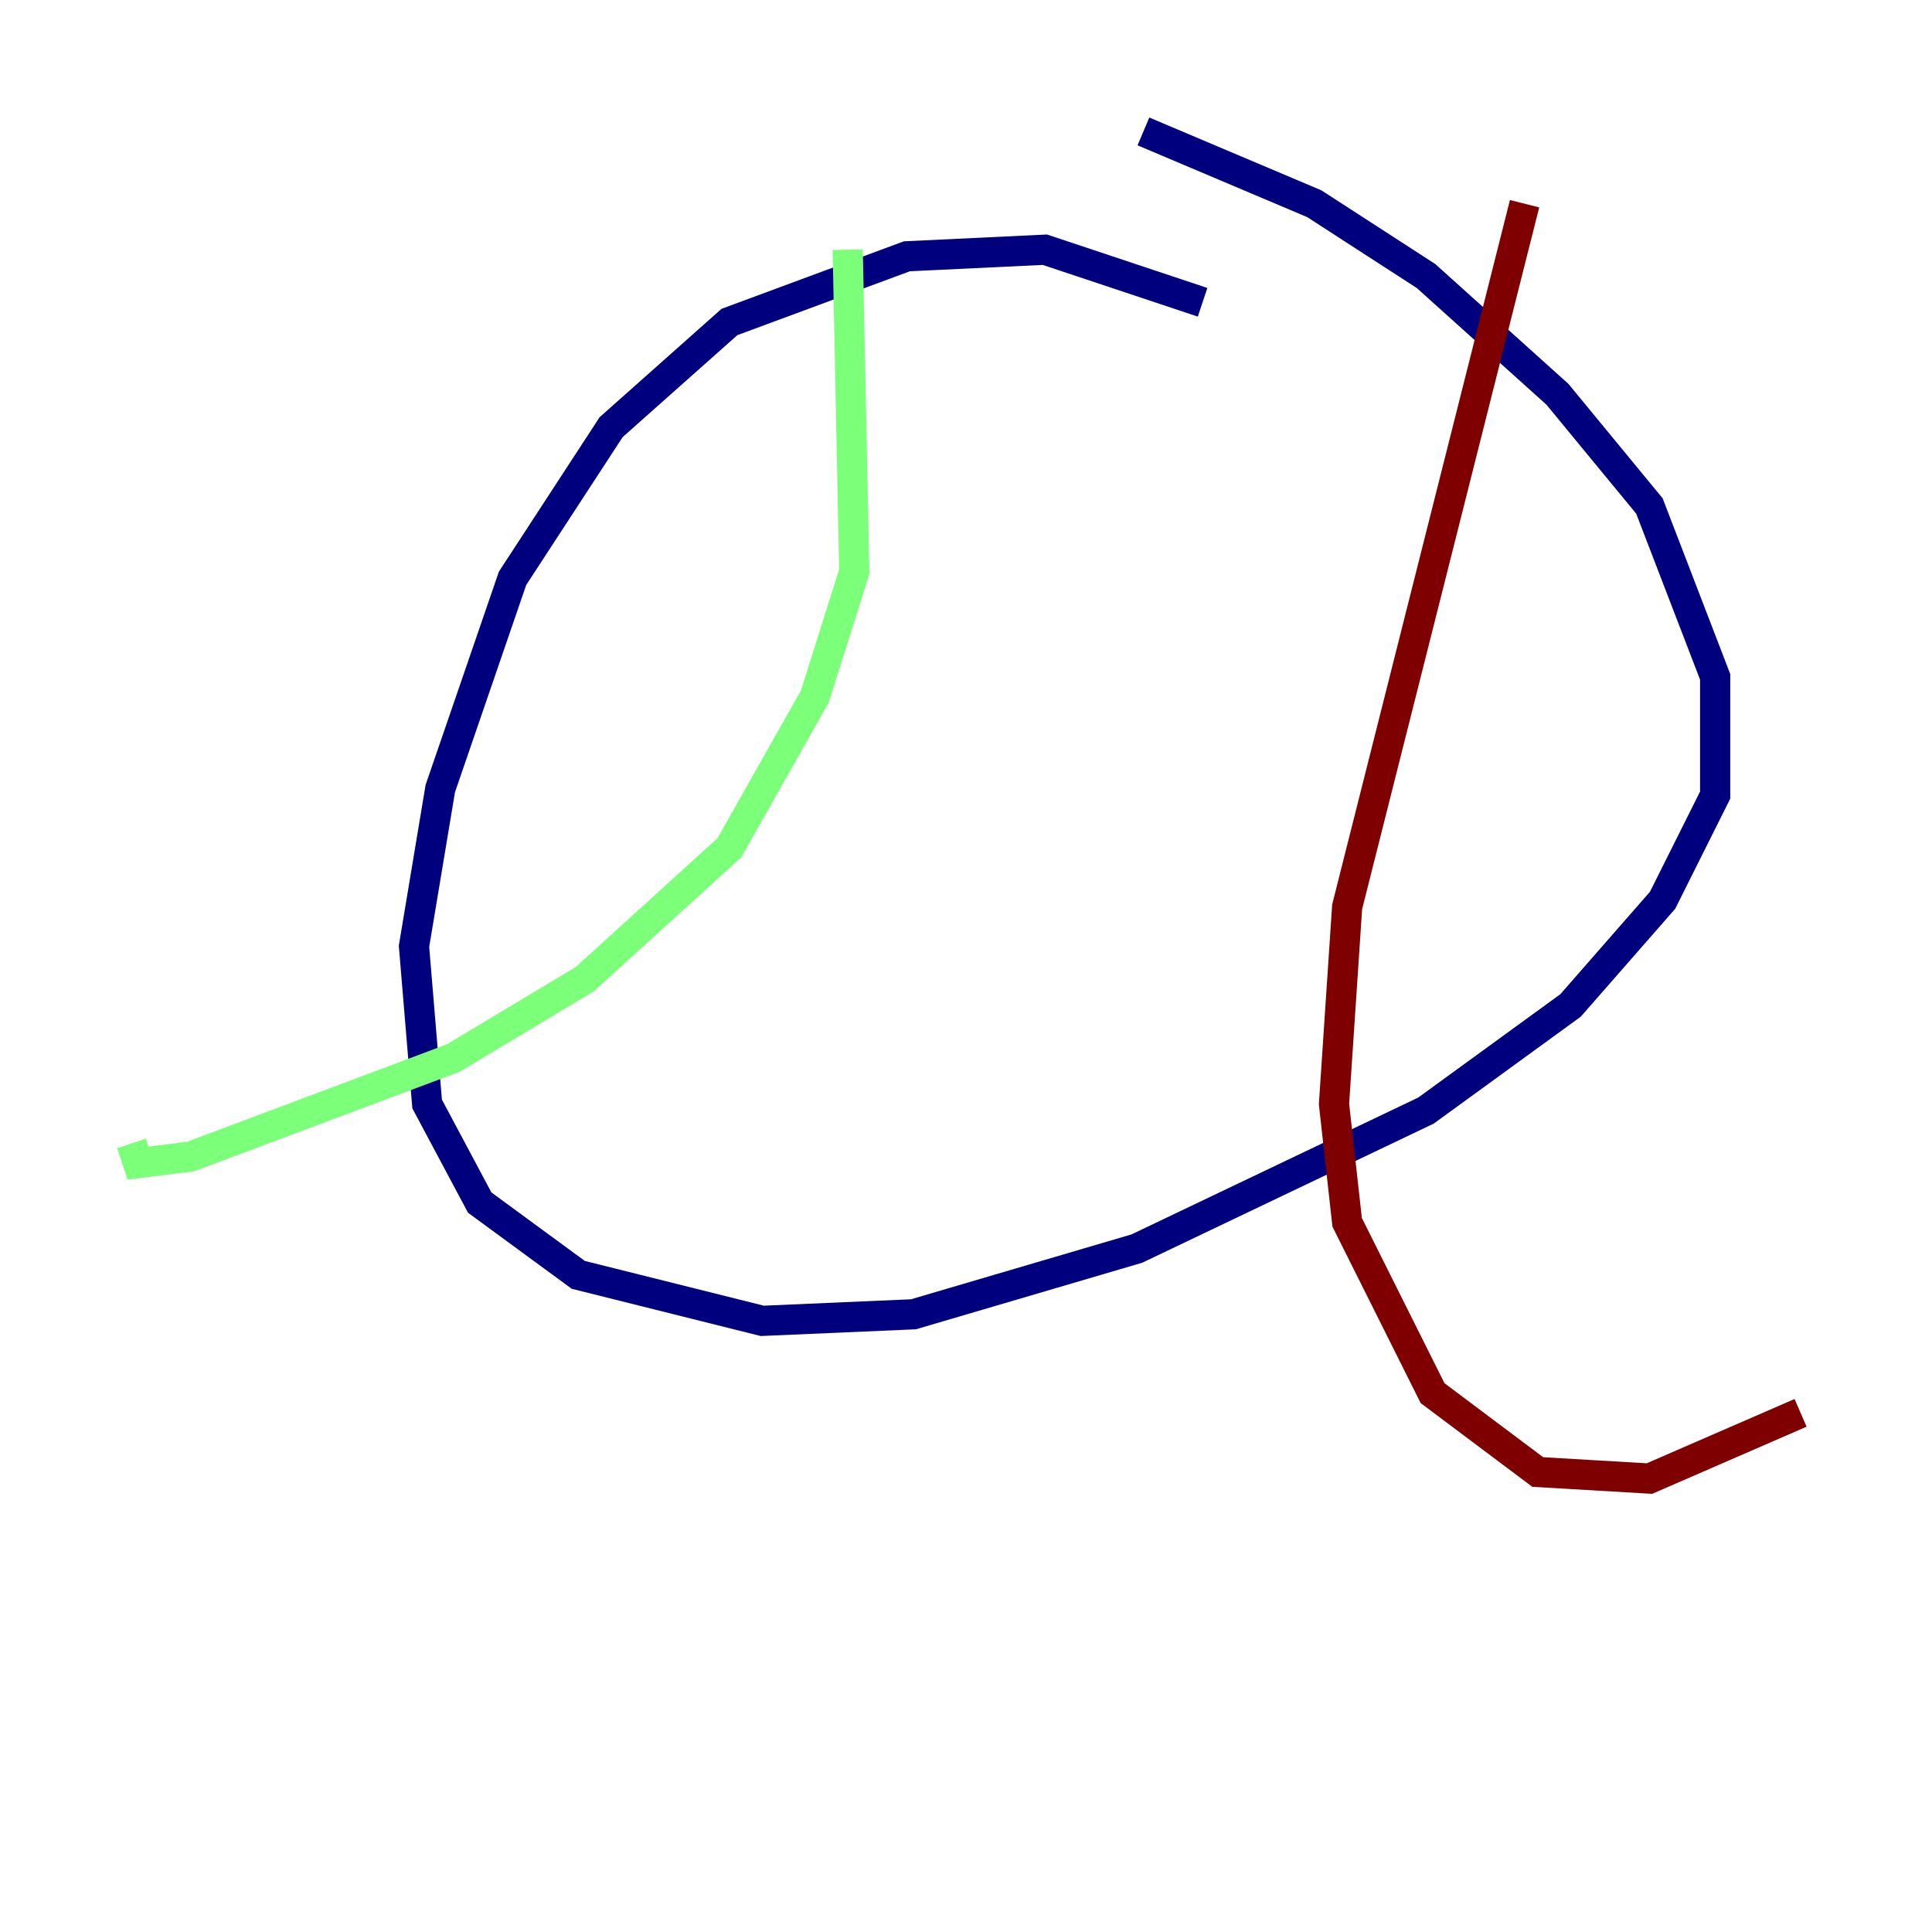 <?xml version="1.0" encoding="utf-8" ?>
<svg baseProfile="tiny" height="128" version="1.2" viewBox="0,0,128,128" width="128" xmlns="http://www.w3.org/2000/svg" xmlns:ev="http://www.w3.org/2001/xml-events" xmlns:xlink="http://www.w3.org/1999/xlink"><defs /><polyline fill="none" points="79.674,20.027 69.225,16.544 60.082,16.98 48.327,21.333 40.49,28.299 33.959,38.313 29.17,52.245 27.429,62.694 28.299,73.143 31.782,79.674 38.313,84.463 50.503,87.51 60.517,87.075 75.32,82.721 94.476,73.578 104.054,66.612 110.15,59.646 113.633,52.68 113.633,44.843 109.279,33.524 103.184,26.122 94.476,18.286 87.075,13.497 75.755,8.707" stroke="#00007f" stroke-width="2" /><polyline fill="none" points="56.163,16.544 56.599,37.878 53.986,46.15 48.327,56.163 38.748,64.871 30.041,70.095 12.626,76.626 9.143,77.061 8.707,75.755" stroke="#7cff79" stroke-width="2" /><polyline fill="none" points="101.007,13.497 89.252,60.082 88.381,73.143 89.252,80.98 94.912,92.299 101.878,97.524 109.279,97.959 119.293,93.605" stroke="#7f0000" stroke-width="2" /></svg>